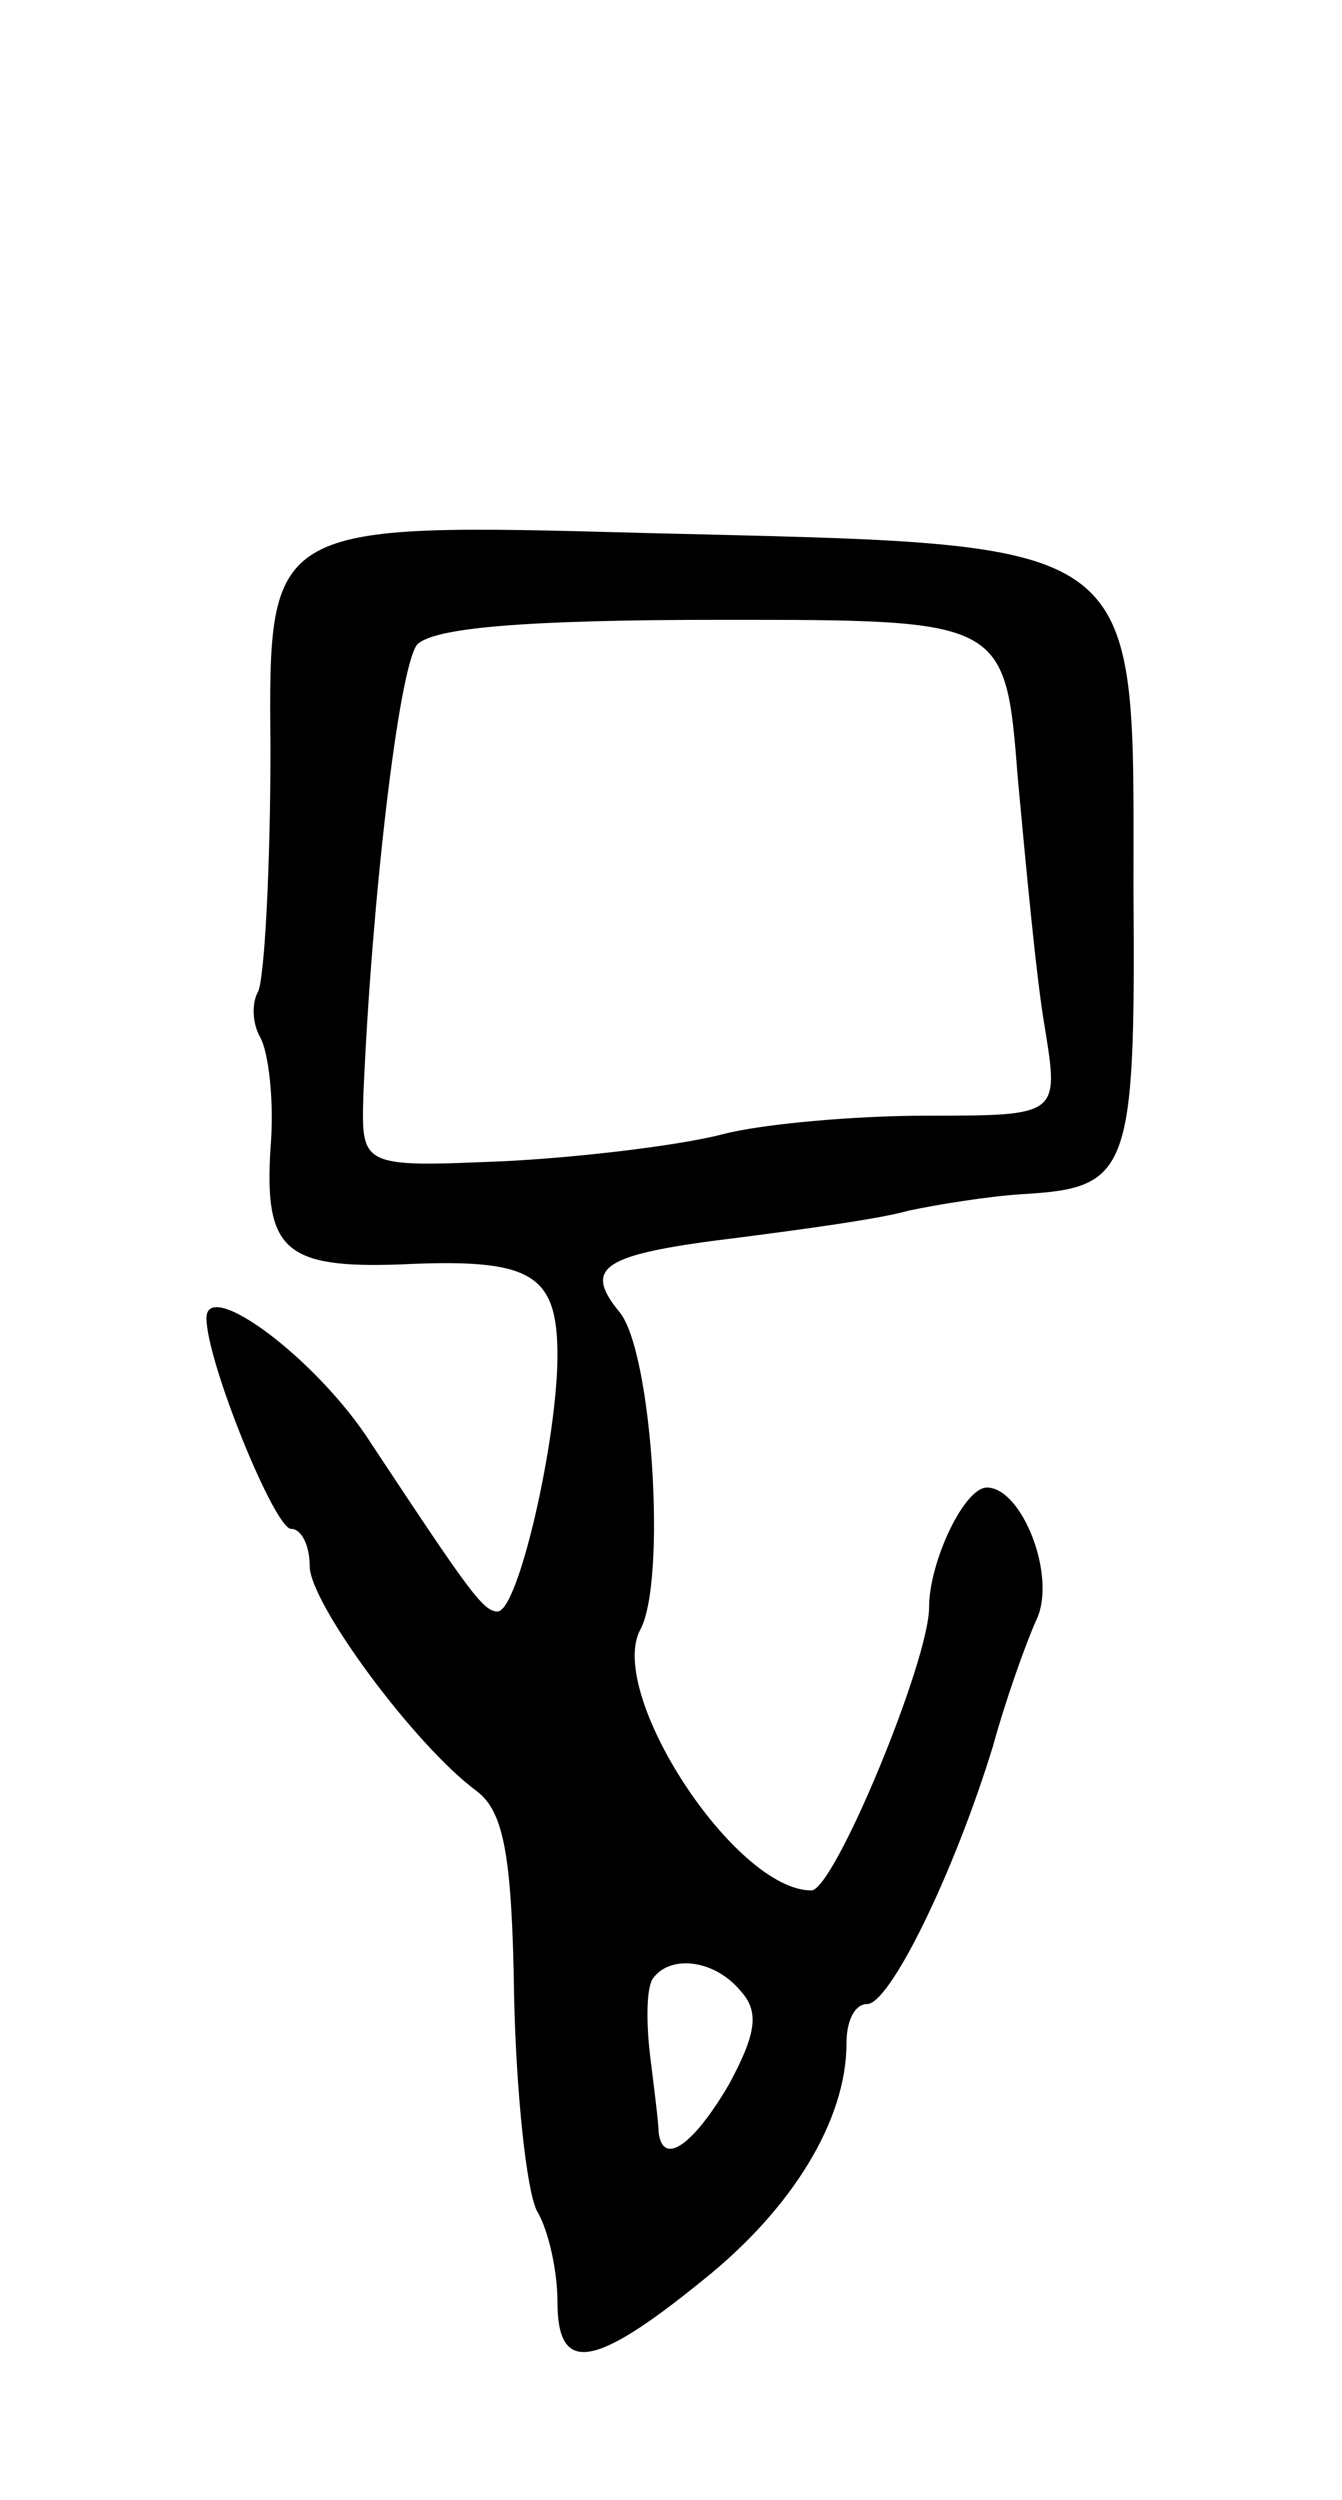 <svg version="1.0" xmlns="http://www.w3.org/2000/svg"
 width="65pt" height="121pt" viewBox="0 0 65 121"
 preserveAspectRatio="xMidYMid meet">
<g transform="translate(0,121) scale(0.1,-0.1)"
fill="#000000" stroke="none">
<path d="M131 848 c0 -59 -3 -112 -6 -118 -3 -5 -3 -15 1 -22 4 -7 7 -31 5
-54 -3 -49 7 -58 63 -56 63 3 76 -4 76 -44 0 -41 -19 -124 -29 -124 -7 0 -14
10 -61 81 -26 41 -80 81 -80 61 0 -21 33 -102 41 -102 5 0 9 -8 9 -18 0 -18
51 -87 81 -109 13 -10 17 -31 18 -99 1 -47 6 -94 11 -104 6 -10 10 -30 10 -44
0 -35 17 -33 70 10 44 35 70 78 70 115 0 11 4 19 10 19 11 0 42 63 61 125 6
22 16 50 21 61 10 21 -7 64 -24 64 -11 0 -28 -36 -28 -58 0 -26 -46 -137 -57
-137 -37 0 -99 95 -83 126 13 23 6 135 -10 154 -18 22 -8 28 58 36 31 4 68 9
82 13 14 3 39 7 55 8 52 3 55 10 54 147 0 173 8 167 -236 173 -183 5 -183 5
-182 -104z m362 -15 c4 -43 9 -97 13 -120 7 -43 7 -43 -57 -43 -35 0 -80 -4
-99 -9 -19 -5 -66 -11 -105 -13 -70 -3 -70 -3 -69 32 4 94 17 206 26 218 8 8
50 12 148 12 137 0 137 0 143 -77z m-134 -587 c9 -10 7 -21 -6 -45 -17 -29
-32 -40 -34 -23 0 4 -2 20 -4 36 -2 16 -2 33 1 38 8 12 30 10 43 -6z"/>
</g>
</svg>
